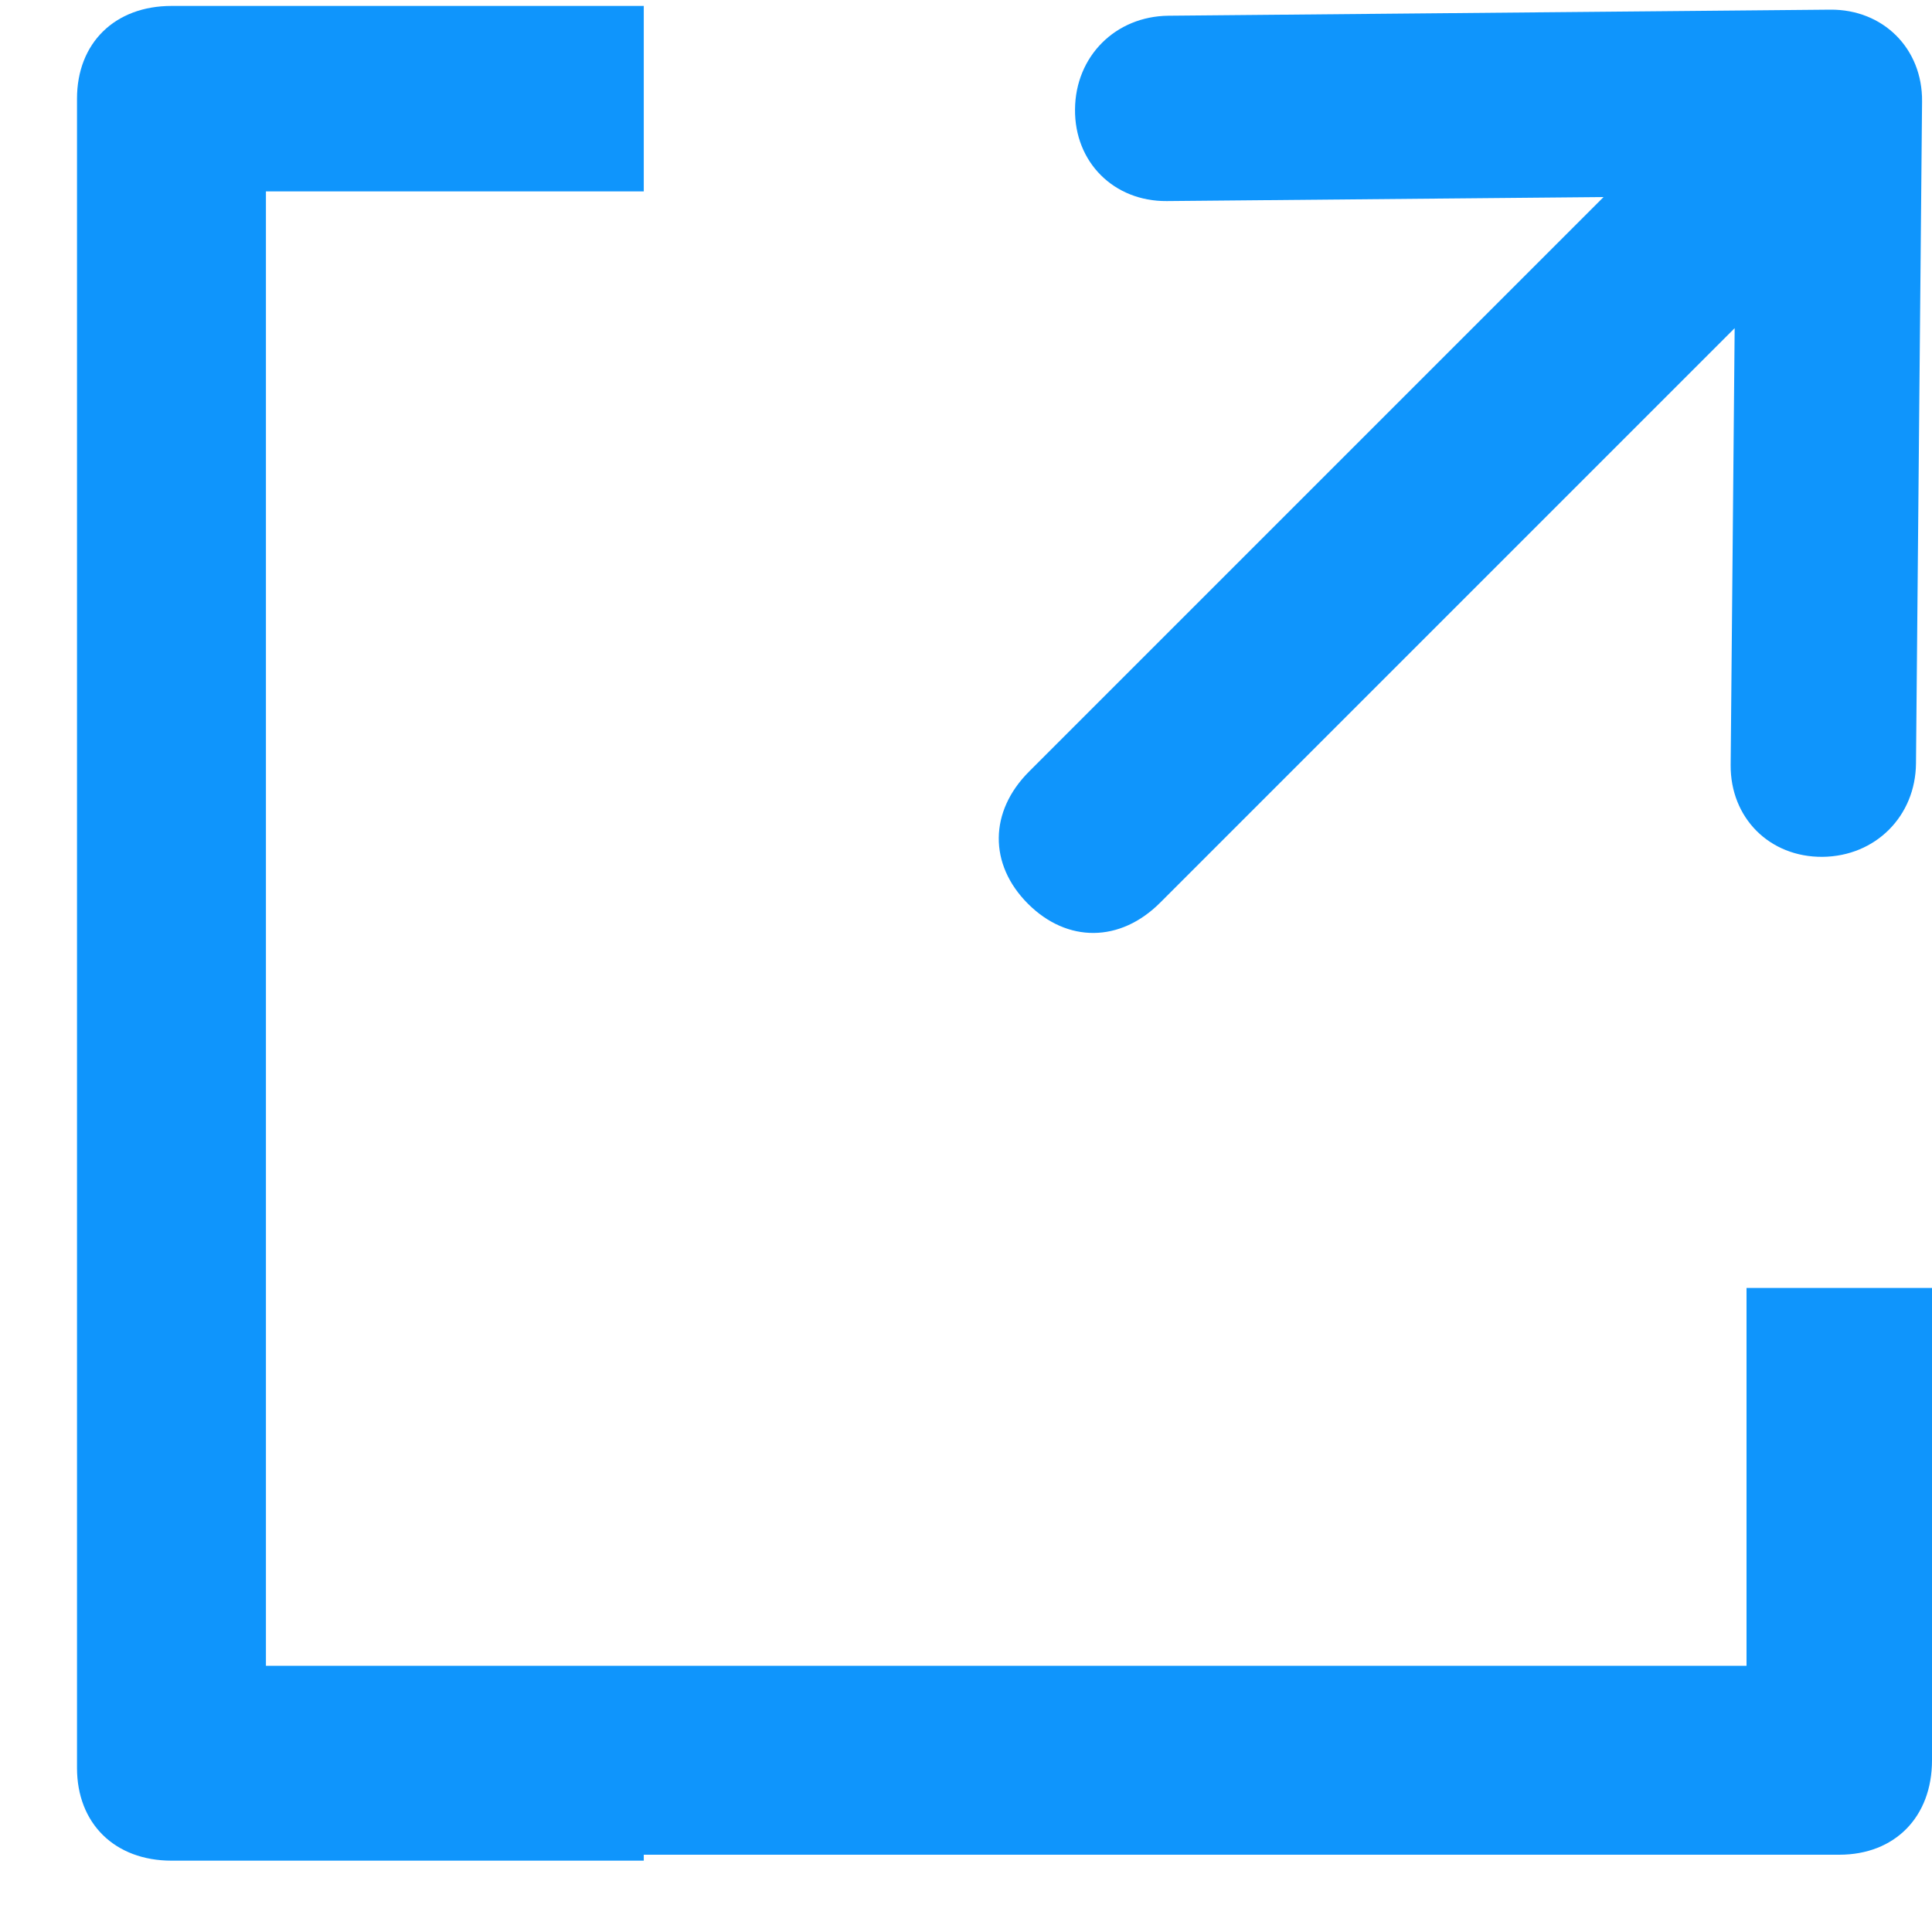 <?xml version="1.0" encoding="UTF-8"?>
<svg width="14px" height="14px" viewBox="0 0 14 14" version="1.1" xmlns="http://www.w3.org/2000/svg" xmlns:xlink="http://www.w3.org/1999/xlink">
    <!-- Generator: Sketch 48 (47235) - http://www.bohemiancoding.com/sketch -->
    <title>Icon/link</title>
    <desc>Created with Sketch.</desc>
    <defs></defs>
    <g id="Icon/link" stroke="none" stroke-width="1" fill="none" fill-rule="evenodd">
        <g fill="#0F95FC">
            <path d="M13.328,13.44 C13.731,13.44 14,13.166 14,12.756 L14,9.333 L12.656,9.333 L12.656,12.071 L1.927,12.071 L1.927,1.387 L4.665,1.387 L4.665,0.043 L1.243,0.043 C0.832,0.043 0.558,0.312 0.558,0.715 L0.558,12.811 C0.558,13.214 0.832,13.483 1.243,13.483 L4.665,13.483 L4.665,13.44 L13.328,13.44 Z" id="Combined-Shape"></path>
            <path d="M7.79,0.792 C7.786,1.175 8.071,1.46 8.455,1.457 L11.62,1.428 L7.458,5.59 C7.167,5.88 7.164,6.264 7.449,6.549 C7.734,6.834 8.118,6.831 8.408,6.54 L12.57,2.378 L12.541,5.543 C12.538,5.927 12.823,6.212 13.207,6.209 C13.59,6.205 13.881,5.915 13.884,5.531 L13.928,0.735 C13.932,0.352 13.646,0.067 13.263,0.07 L8.467,0.114 C8.083,0.118 7.793,0.408 7.79,0.792 L7.79,0.792 L7.79,0.792 Z" id="Shape"></path>
        </g>
    </g>
</svg>